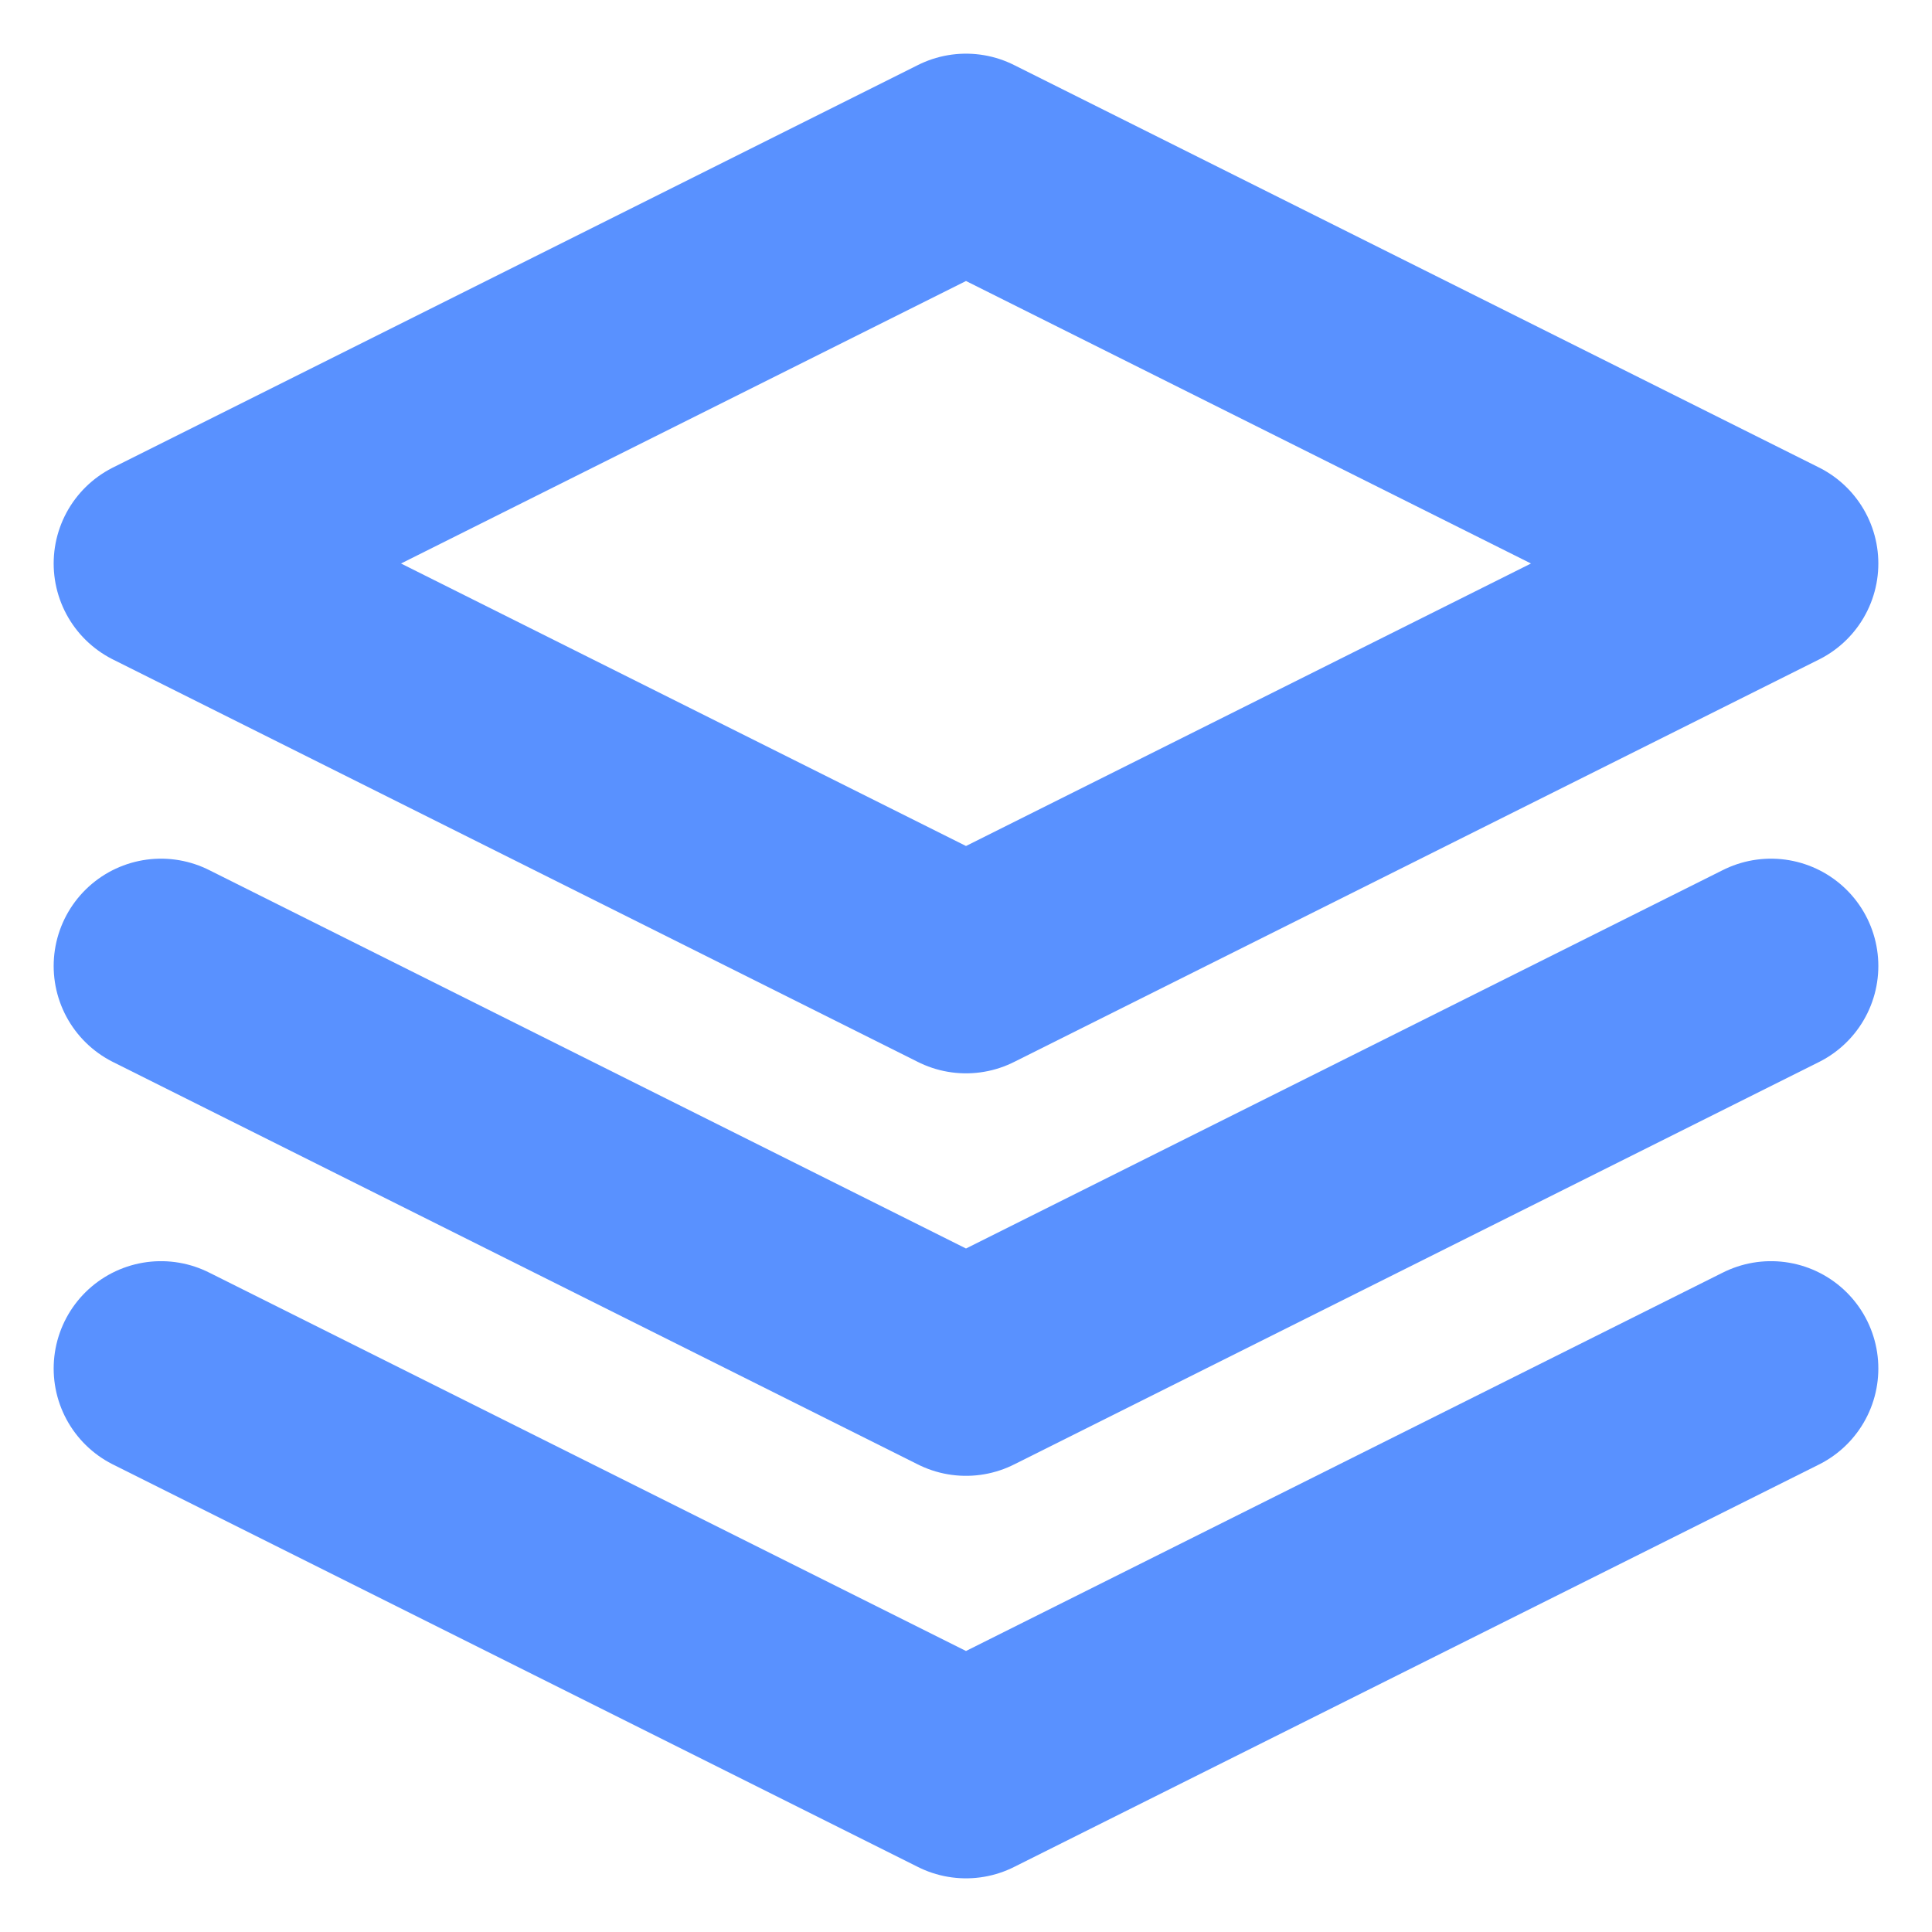 <svg width="18" height="18" viewBox="0 0 18 18" fill="none" xmlns="http://www.w3.org/2000/svg">
<path d="M9 1.5L1.5 5.25L9 9L16.5 5.25L9 1.5Z" stroke="#5991FF" stroke-width="2" stroke-linecap="round" stroke-linejoin="round"/>
<path d="M1.5 12.75L9 16.5L16.5 12.75" stroke="#5991FF" stroke-width="2" stroke-linecap="round" stroke-linejoin="round"/>
<path d="M1.5 9L9 12.75L16.5 9" stroke="#5991FF" stroke-width="2" stroke-linecap="round" stroke-linejoin="round"/>
</svg>
